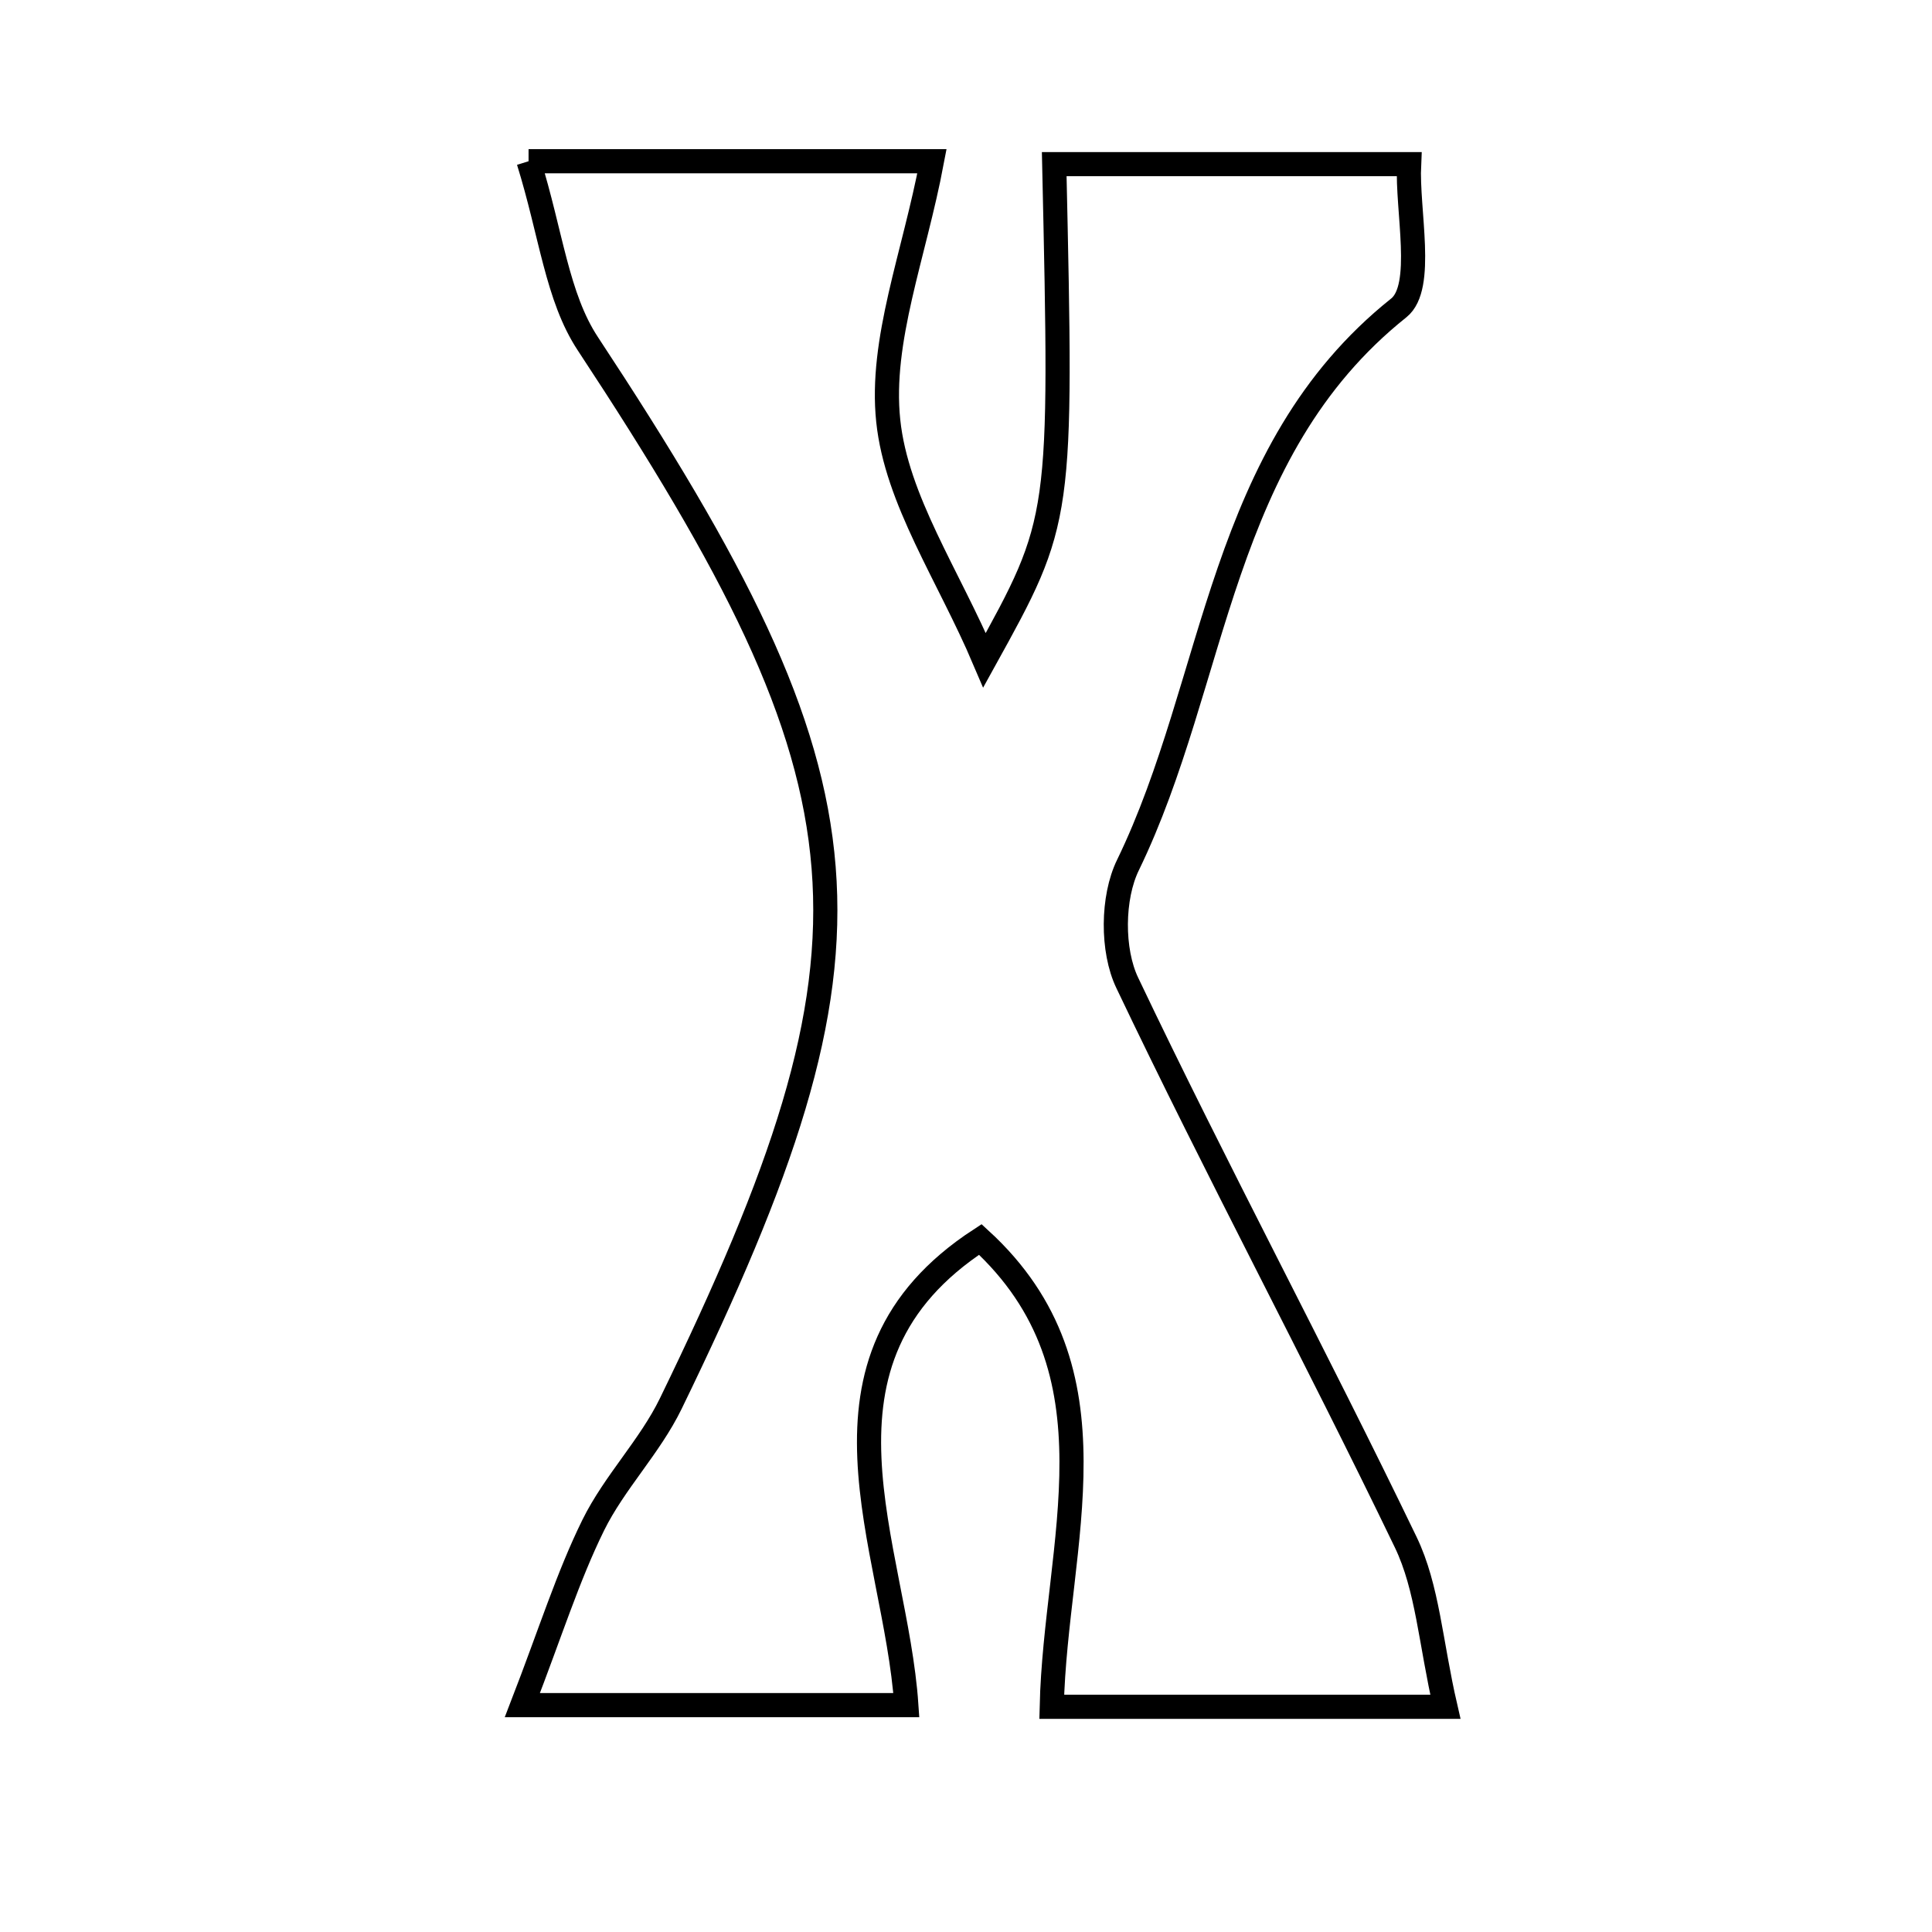 <svg xmlns="http://www.w3.org/2000/svg" viewBox="0.0 0.0 24.0 24.0" height="200px" width="200px"><path fill="none" stroke="black" stroke-width=".3" stroke-opacity="1.0"  filling="0" d="M6.566 2.003 C8.349 2.003 9.803 2.003 11.577 2.003 C11.357 3.171 10.929 4.227 11.034 5.227 C11.137 6.212 11.779 7.14 12.23 8.201 C13.194 6.458 13.194 6.458 13.096 2.039 C14.458 2.039 15.821 2.039 17.504 2.039 C17.476 2.617 17.701 3.565 17.376 3.825 C15.13 5.617 15.128 8.447 14.012 10.746 C13.815 11.149 13.81 11.806 14.003 12.209 C15.115 14.545 16.339 16.827 17.462 19.157 C17.735 19.724 17.771 20.405 17.955 21.202 C16.202 21.202 14.746 21.202 13.065 21.202 C13.112 19.17 13.969 17.037 12.178 15.397 C9.862 16.905 11.125 19.205 11.259 21.182 C9.576 21.182 8.202 21.182 6.489 21.182 C6.839 20.277 7.054 19.587 7.369 18.947 C7.632 18.414 8.073 17.97 8.332 17.437 C11.123 11.699 10.949 9.802 7.303 4.271 C6.919 3.69 6.847 2.904 6.566 2.003"></path></svg>